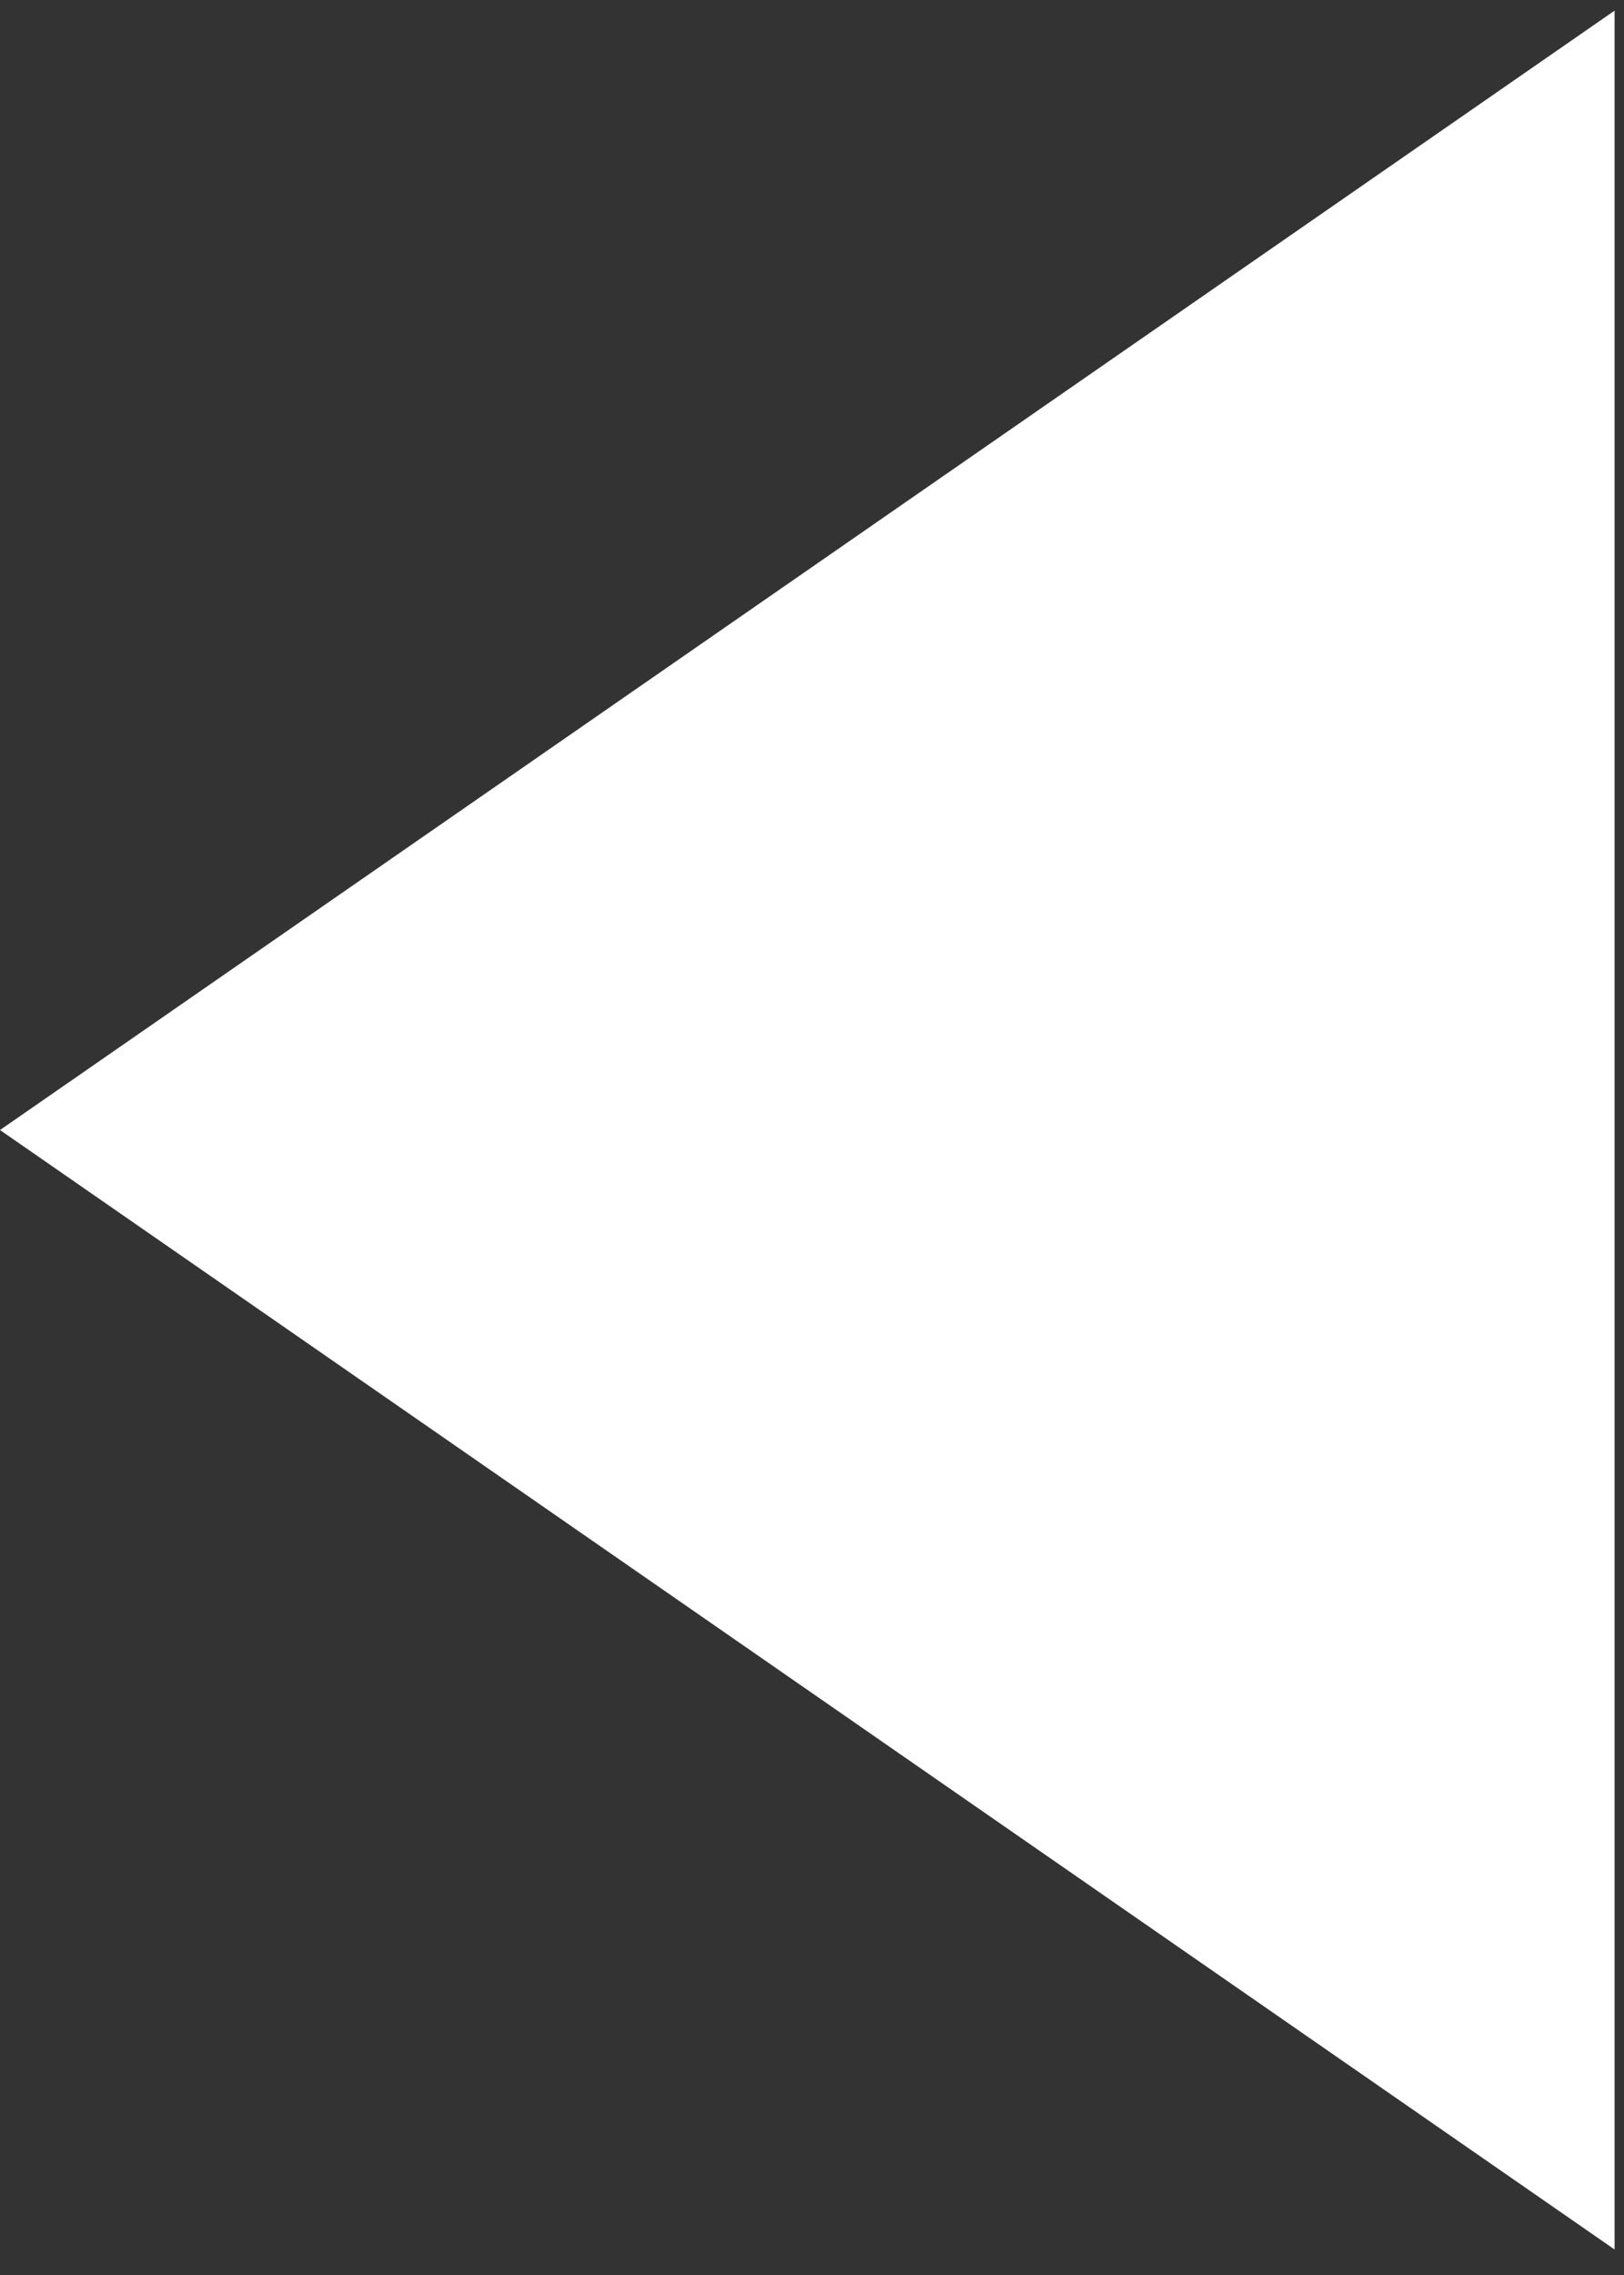 <svg xmlns="http://www.w3.org/2000/svg" width="20" height="28" viewBox="0 0 20 28" fill="none">
  <rect x="0" y="0" width="20" height="28" fill="#333333" stroke="none"/>
  <path d="M0 13.908L19.884 0.131V27.686L0 13.908Z" fill="white"/>
</svg>